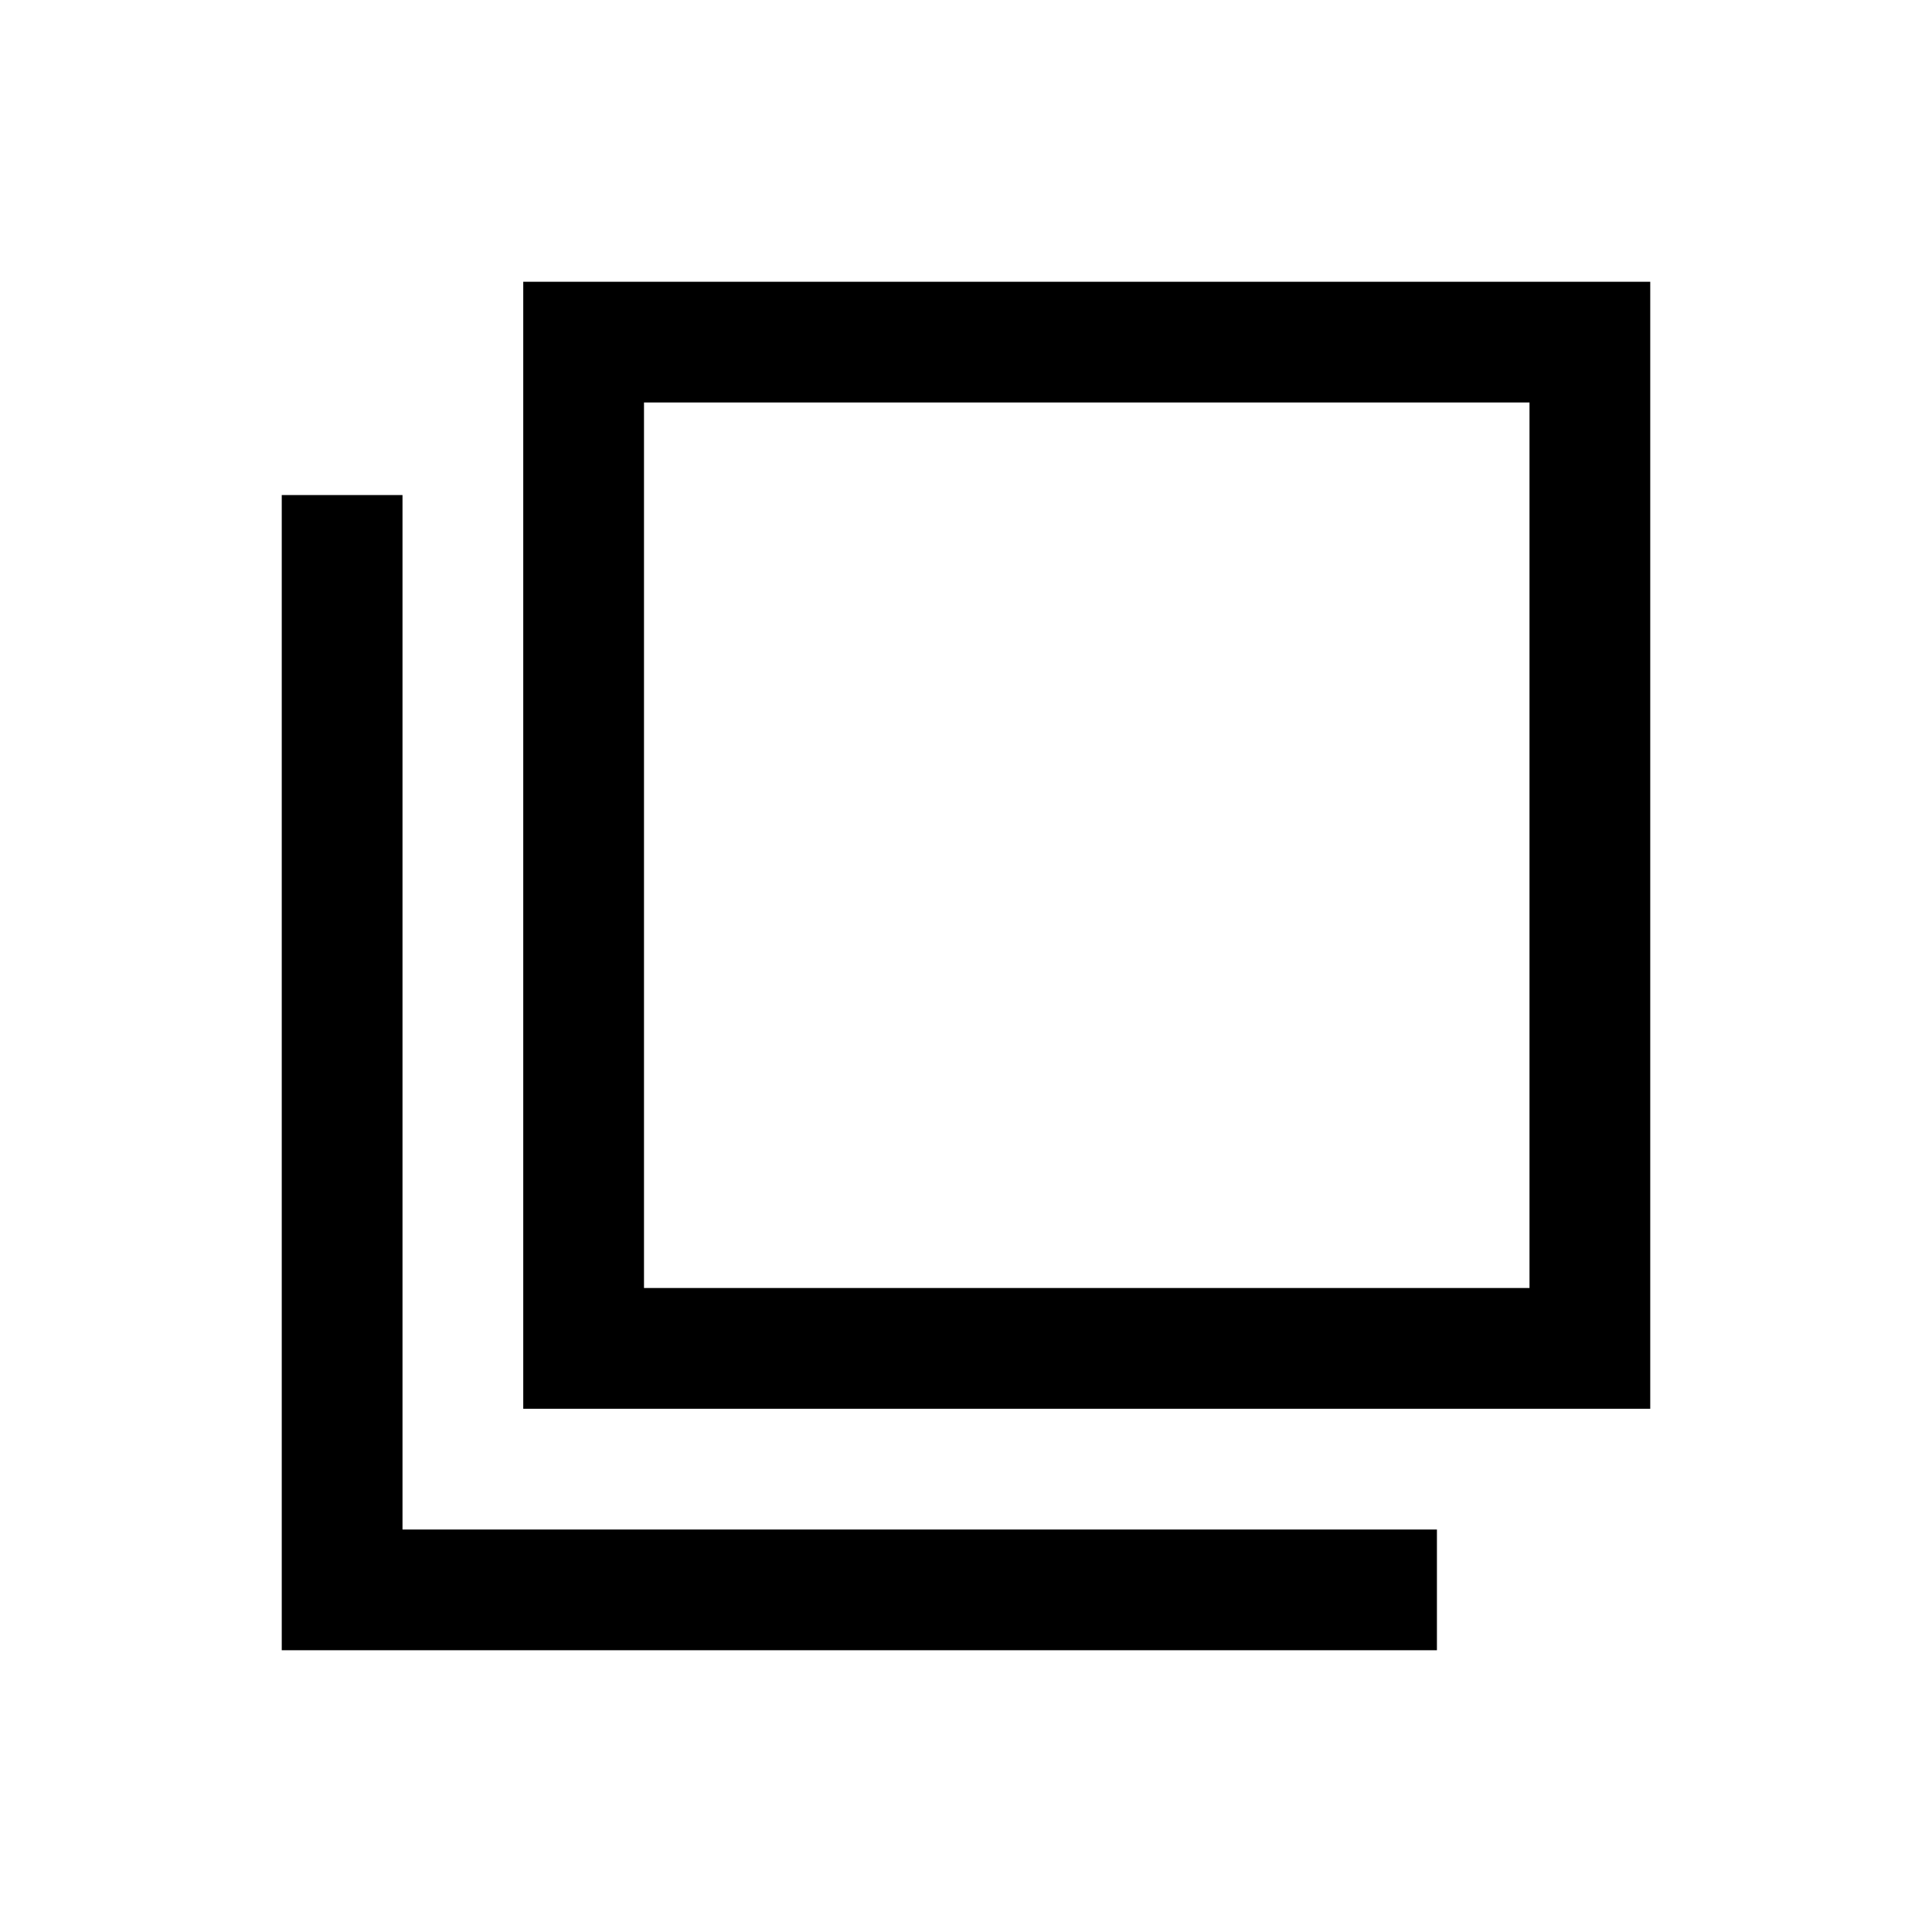 <svg xmlns="http://www.w3.org/2000/svg" height="48" viewBox="0 96 960 960" width="48"><path d="M260 796V236h560v560H260Zm60-60h440V296H320v440ZM140 916V342h60v514h514v60H140Zm180-180V296v440Z"/></svg>